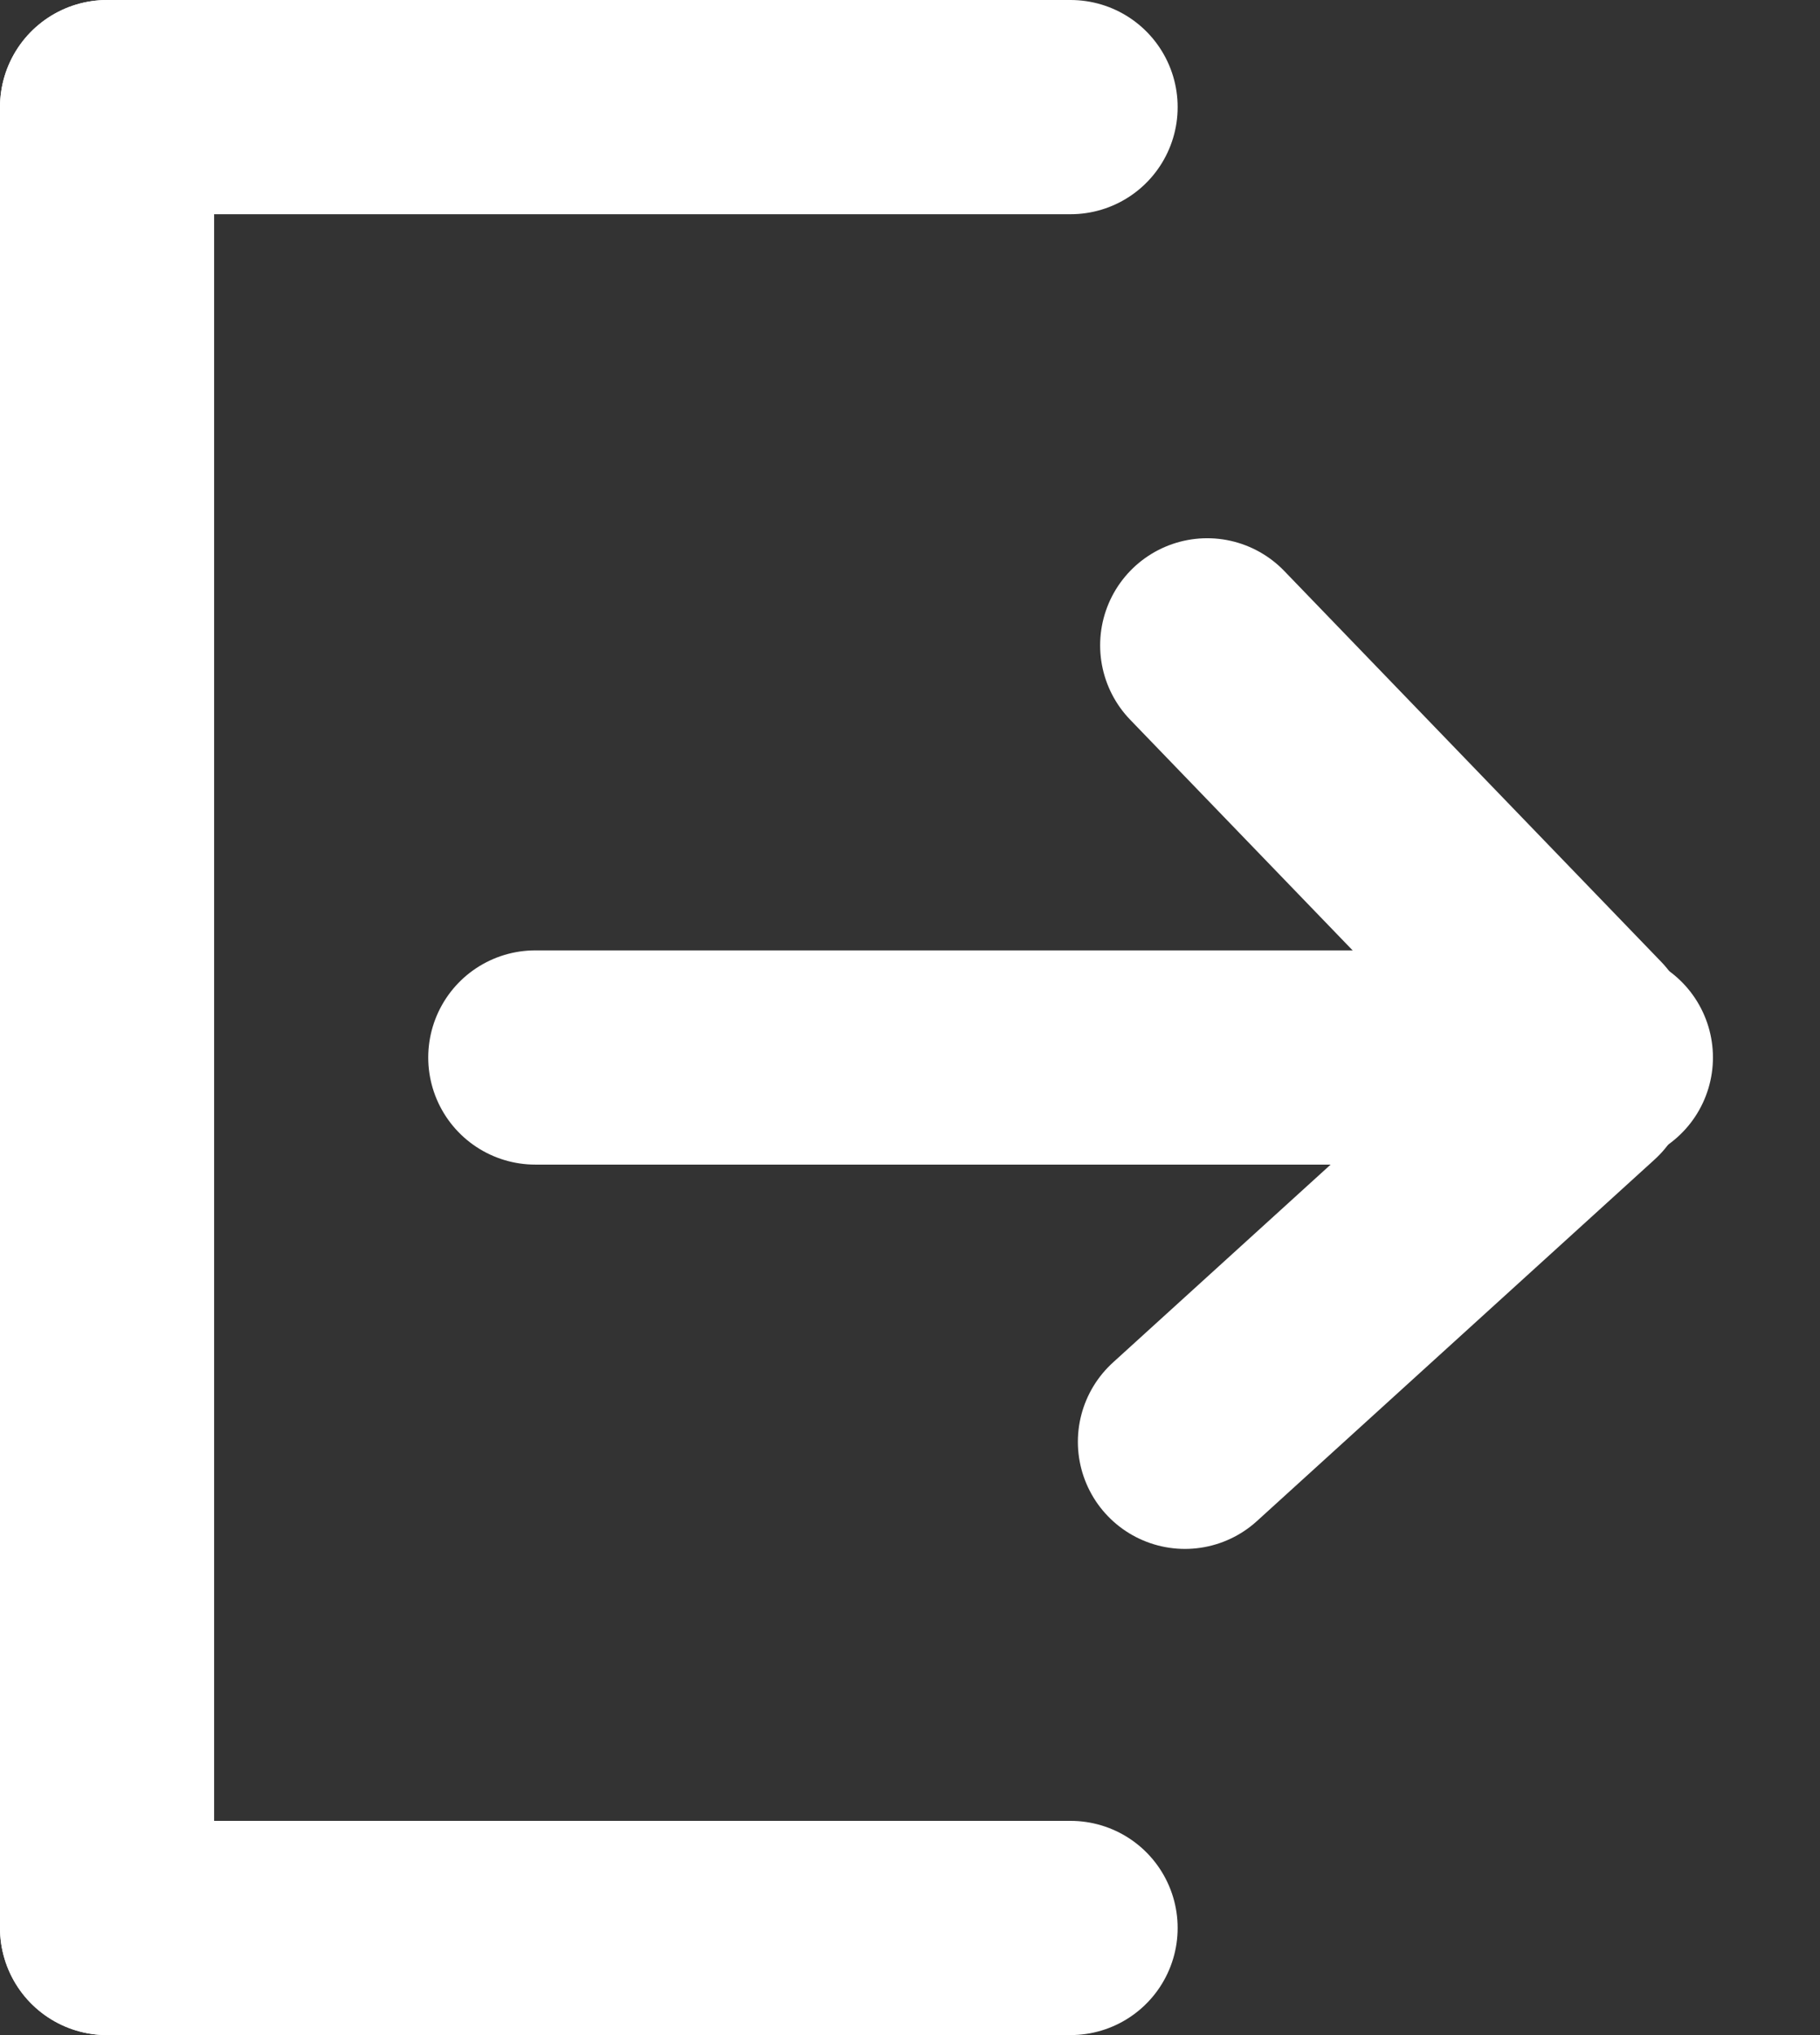 <svg width="17" height="19" viewBox="0 0 17 19" fill="none" xmlns="http://www.w3.org/2000/svg">
<rect x="0" y="0" width="17" height="19" fill="#333333" stroke="none"/>
<line x1="1" y1="1" x2="10" y2="1" stroke="white" stroke-width="2" stroke-linecap="round"/>
<line x1="1" y1="1" x2="1" y2="18" stroke="white" stroke-width="2" stroke-linecap="round"/>
<line x1="1" y1="18" x2="10" y2="18" stroke="white" stroke-width="2" stroke-linecap="round"/>
<line x1="5" y1="9.873" x2="15" y2="9.873" stroke="white" stroke-width="2" stroke-linecap="round"/>
<line x1="11.276" y1="6.025" x2="14.797" y2="9.674" stroke="white" stroke-width="2" stroke-linecap="round"/>
<line x1="11.068" y1="13.461" x2="14.782" y2="10.086" stroke="white" stroke-width="2" stroke-linecap="round"/>
</svg>
